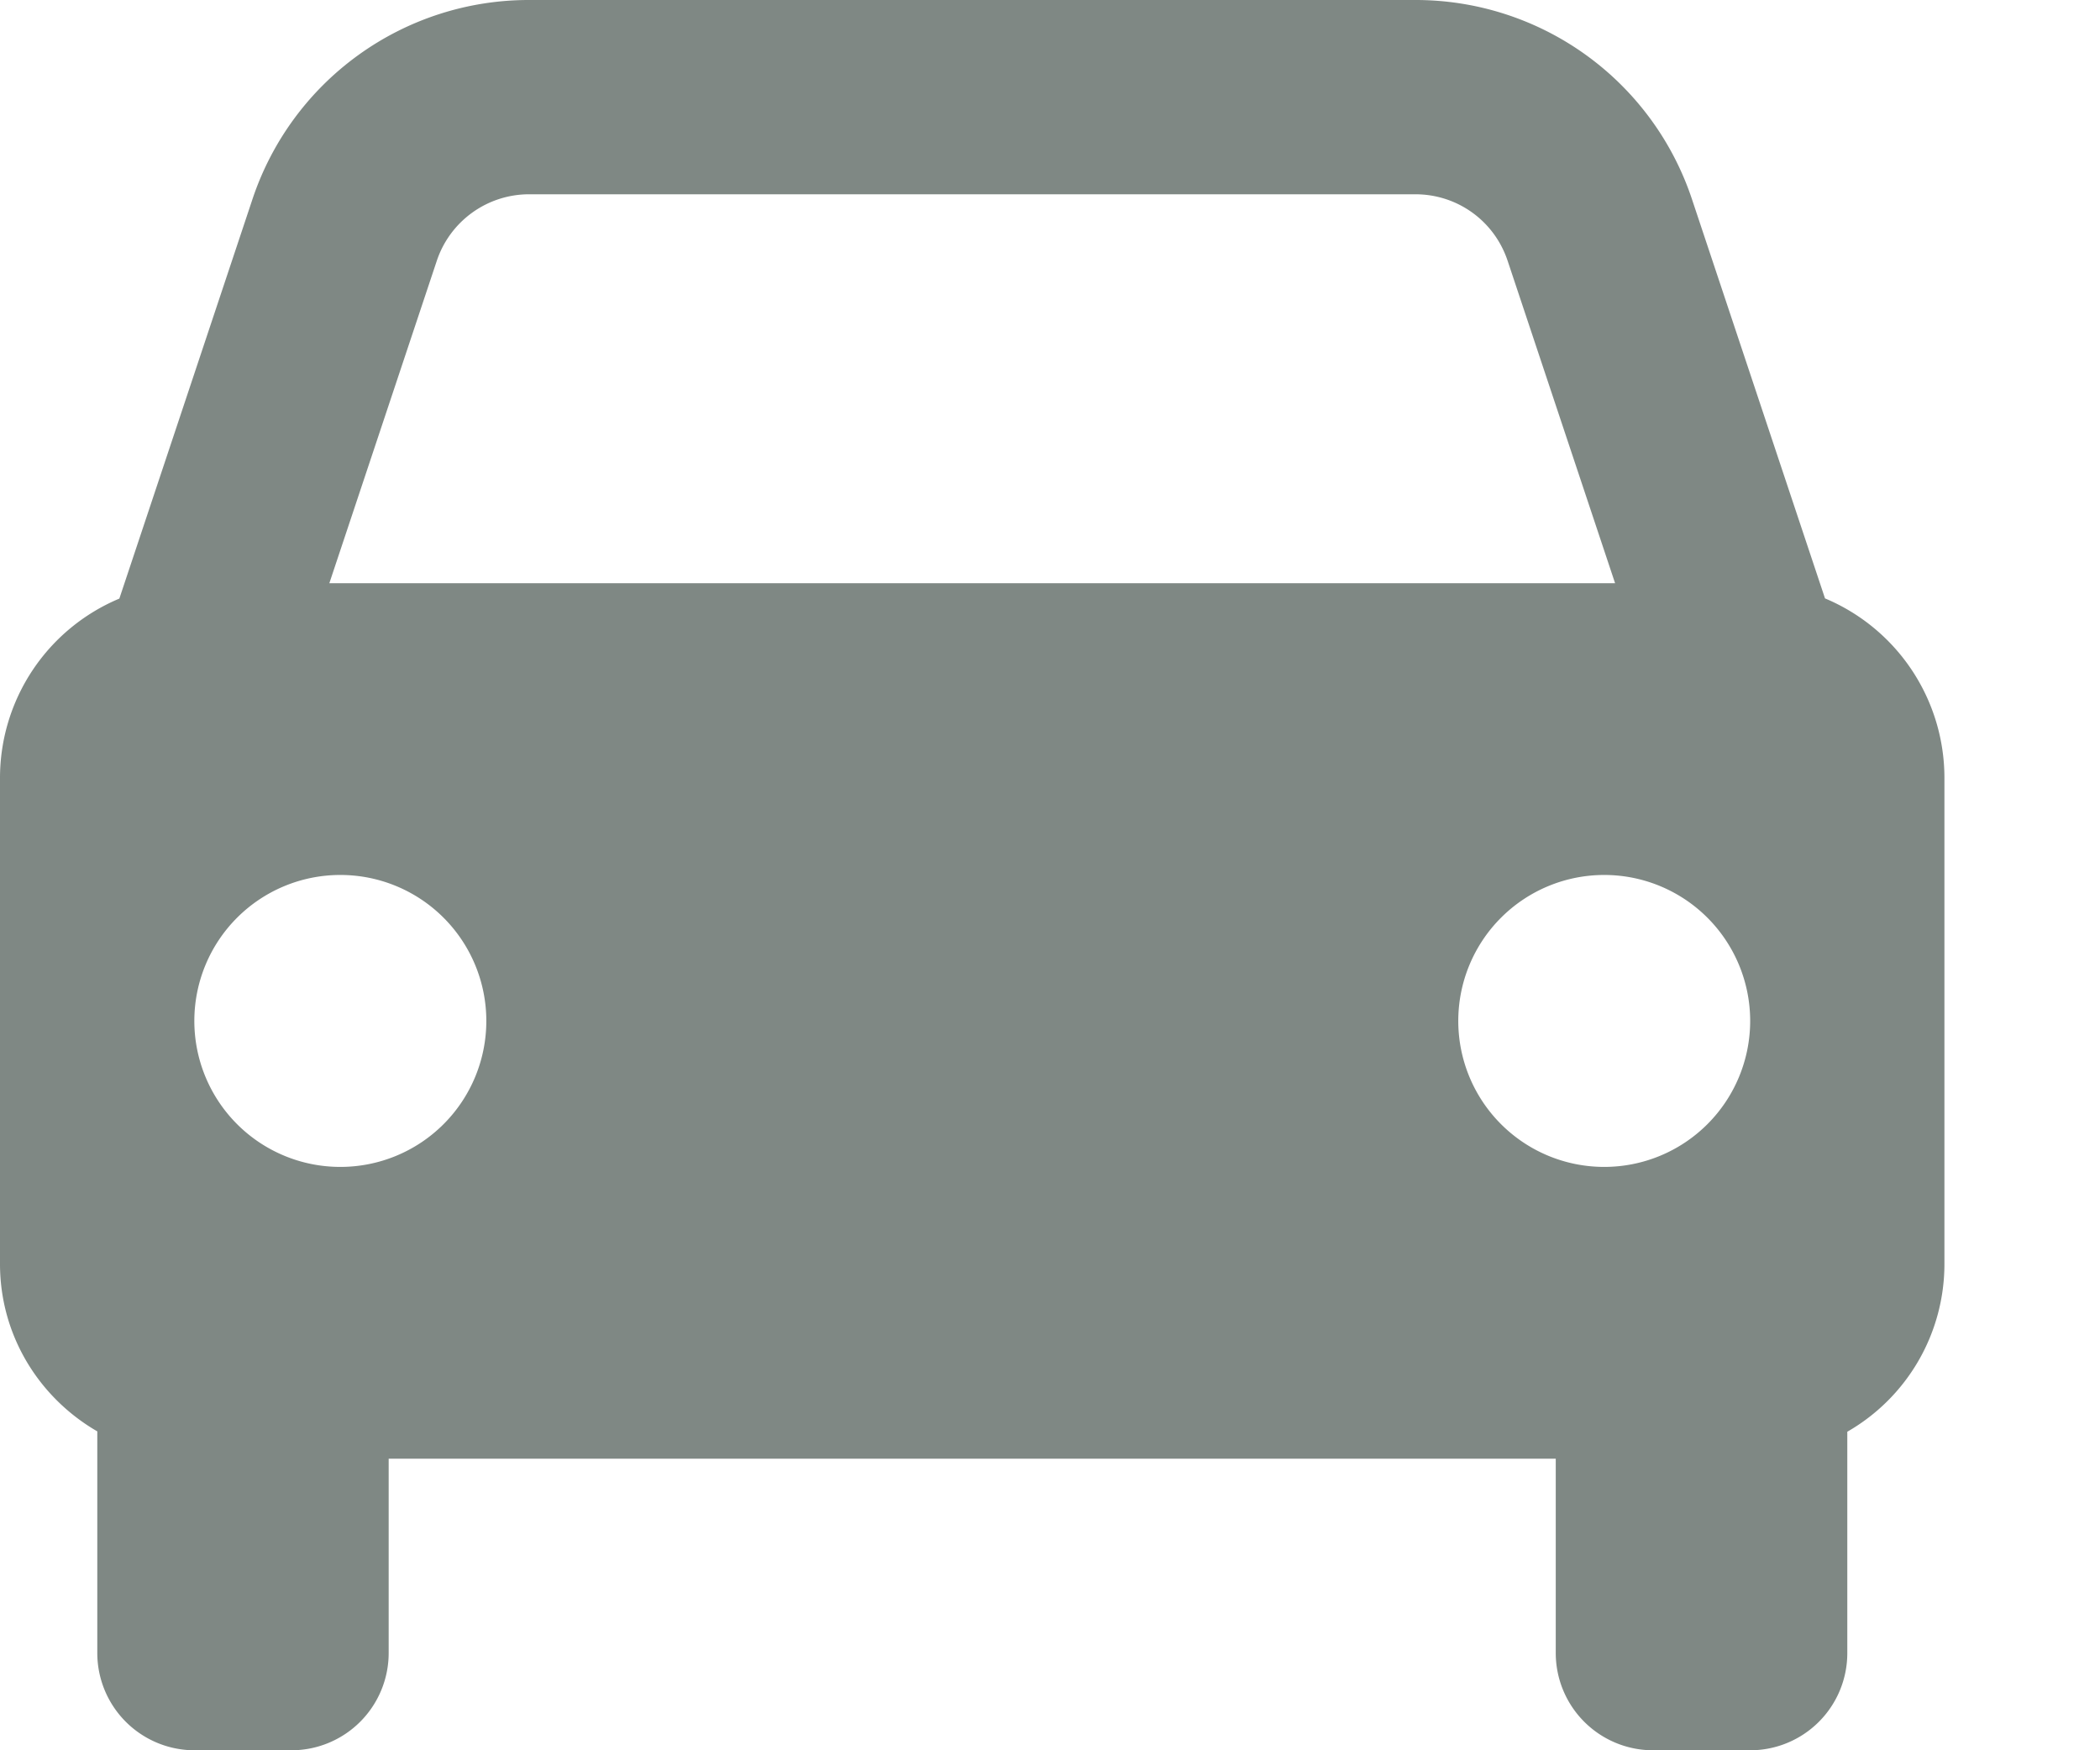 <svg width="12" height="10" fill="none" xmlns="http://www.w3.org/2000/svg"><path d="M10.429 3.42l-.76-2.28A1.664 1.664 0 008.089 0H3.022a1.664 1.664 0 00-1.58 1.14l-.76 2.28A1.111 1.111 0 000 4.443v2.778c0 .41.224.765.556.957v1.265A.556.556 0 001.11 10h.556a.556.556 0 00.555-.556v-1.11H8.89v1.11a.556.556 0 00.555.556H10a.555.555 0 00.556-.556V8.18a1.105 1.105 0 00.555-.957V4.444a1.112 1.112 0 00-.682-1.025zM3.023 1.11h5.065c.24 0 .451.152.527.38l.614 1.842H1.882l.614-1.842a.556.556 0 01.527-.38zM1.944 6.667a.834.834 0 11.001-1.668.834.834 0 010 1.668zm7.223 0a.834.834 0 110-1.668.834.834 0 010 1.668z" fill="#7F8884"/></svg>